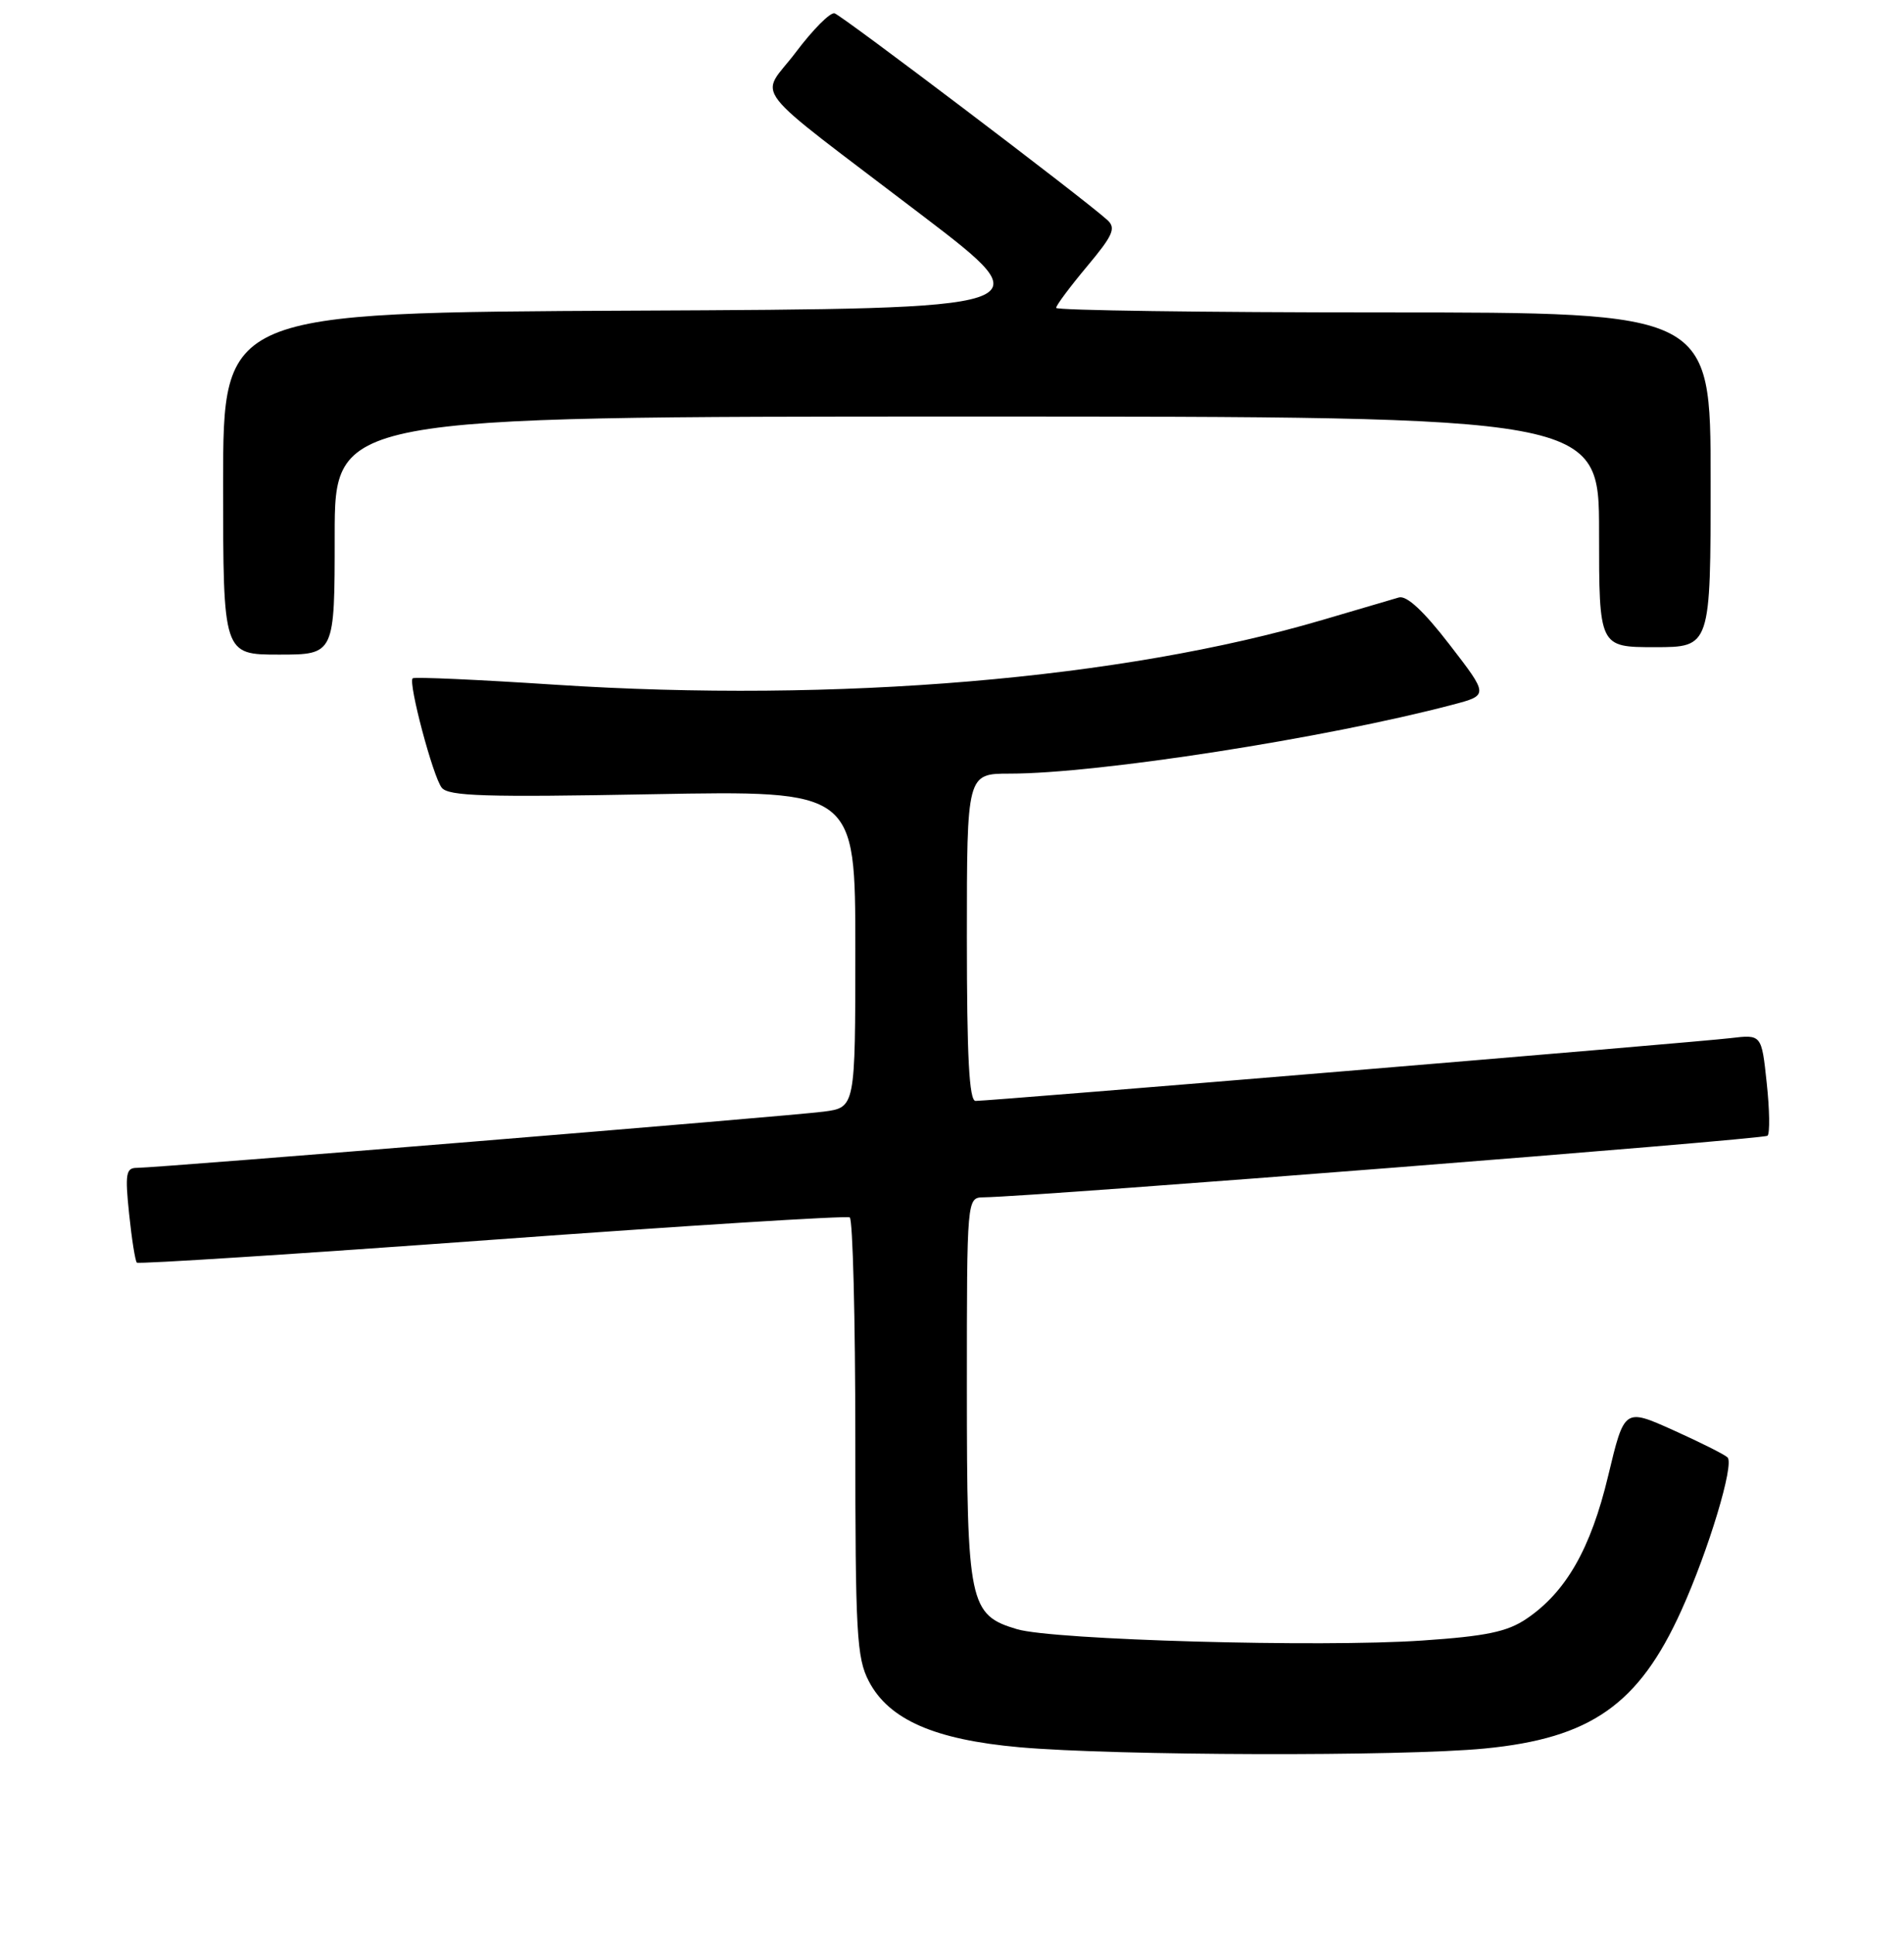<?xml version="1.0" encoding="UTF-8" standalone="no"?>
<!DOCTYPE svg PUBLIC "-//W3C//DTD SVG 1.1//EN" "http://www.w3.org/Graphics/SVG/1.1/DTD/svg11.dtd" >
<svg xmlns="http://www.w3.org/2000/svg" xmlns:xlink="http://www.w3.org/1999/xlink" version="1.1" viewBox="0 0 256 260">
 <g >
 <path fill="currentColor"
d=" M 199.61 235.06 C 213.88 233.68 220.34 229.15 226.05 216.53 C 229.73 208.40 233.22 196.81 232.27 195.92 C 231.85 195.52 228.55 193.87 224.95 192.25 C 218.40 189.31 218.40 189.31 216.23 198.38 C 213.88 208.22 210.55 214.04 205.21 217.64 C 202.64 219.37 199.80 219.96 191.24 220.54 C 177.52 221.48 141.66 220.47 136.75 219.02 C 130.31 217.11 130.00 215.61 130.00 186.55 C 130.00 161.00 130.00 161.00 132.25 160.96 C 139.46 160.85 237.16 153.17 237.65 152.68 C 237.98 152.36 237.93 149.16 237.54 145.57 C 236.85 139.06 236.85 139.06 232.67 139.56 C 228.26 140.10 133.16 148.00 131.17 148.00 C 130.31 148.00 130.00 142.08 130.00 126.00 C 130.00 104.00 130.00 104.00 135.78 104.00 C 147.64 104.00 178.28 99.23 195.33 94.73 C 200.15 93.46 200.15 93.46 194.90 86.66 C 191.42 82.14 189.12 80.01 188.08 80.32 C 187.21 80.57 182.61 81.92 177.85 83.33 C 150.87 91.29 112.56 94.52 74.67 92.05 C 64.32 91.37 55.68 90.98 55.48 91.19 C 54.87 91.80 58.21 104.40 59.39 105.89 C 60.29 107.04 65.22 107.19 87.74 106.77 C 115.00 106.27 115.00 106.27 115.00 127.57 C 115.00 148.88 115.00 148.88 110.75 149.44 C 106.23 150.04 21.20 157.00 18.38 157.00 C 16.94 157.00 16.80 157.82 17.36 163.17 C 17.71 166.56 18.18 169.52 18.40 169.74 C 18.62 169.95 40.11 168.57 66.15 166.67 C 92.19 164.77 113.84 163.41 114.25 163.66 C 114.66 163.91 115.00 177.26 115.00 193.32 C 115.00 219.62 115.18 222.88 116.82 226.02 C 119.52 231.19 125.66 233.87 137.08 234.89 C 149.97 236.03 188.48 236.14 199.61 235.06 Z  M 45.00 72.00 C 45.00 56.00 45.00 56.00 130.00 56.00 C 215.00 56.00 215.00 56.00 215.00 71.50 C 215.00 87.00 215.00 87.00 222.50 87.00 C 230.00 87.00 230.00 87.00 230.00 64.50 C 230.00 42.00 230.00 42.00 186.00 42.00 C 161.80 42.00 142.00 41.72 142.00 41.39 C 142.00 41.05 143.87 38.55 146.15 35.82 C 149.65 31.64 150.08 30.67 148.90 29.59 C 145.89 26.83 113.20 2.07 112.21 1.79 C 111.63 1.63 109.30 3.97 107.02 7.00 C 102.16 13.47 99.94 10.61 124.05 29.00 C 140.43 41.50 140.43 41.50 85.21 41.76 C 30.00 42.02 30.00 42.02 30.00 65.01 C 30.00 88.00 30.00 88.00 37.50 88.00 C 45.00 88.00 45.00 88.00 45.00 72.00 Z "/>
</g>
</svg>